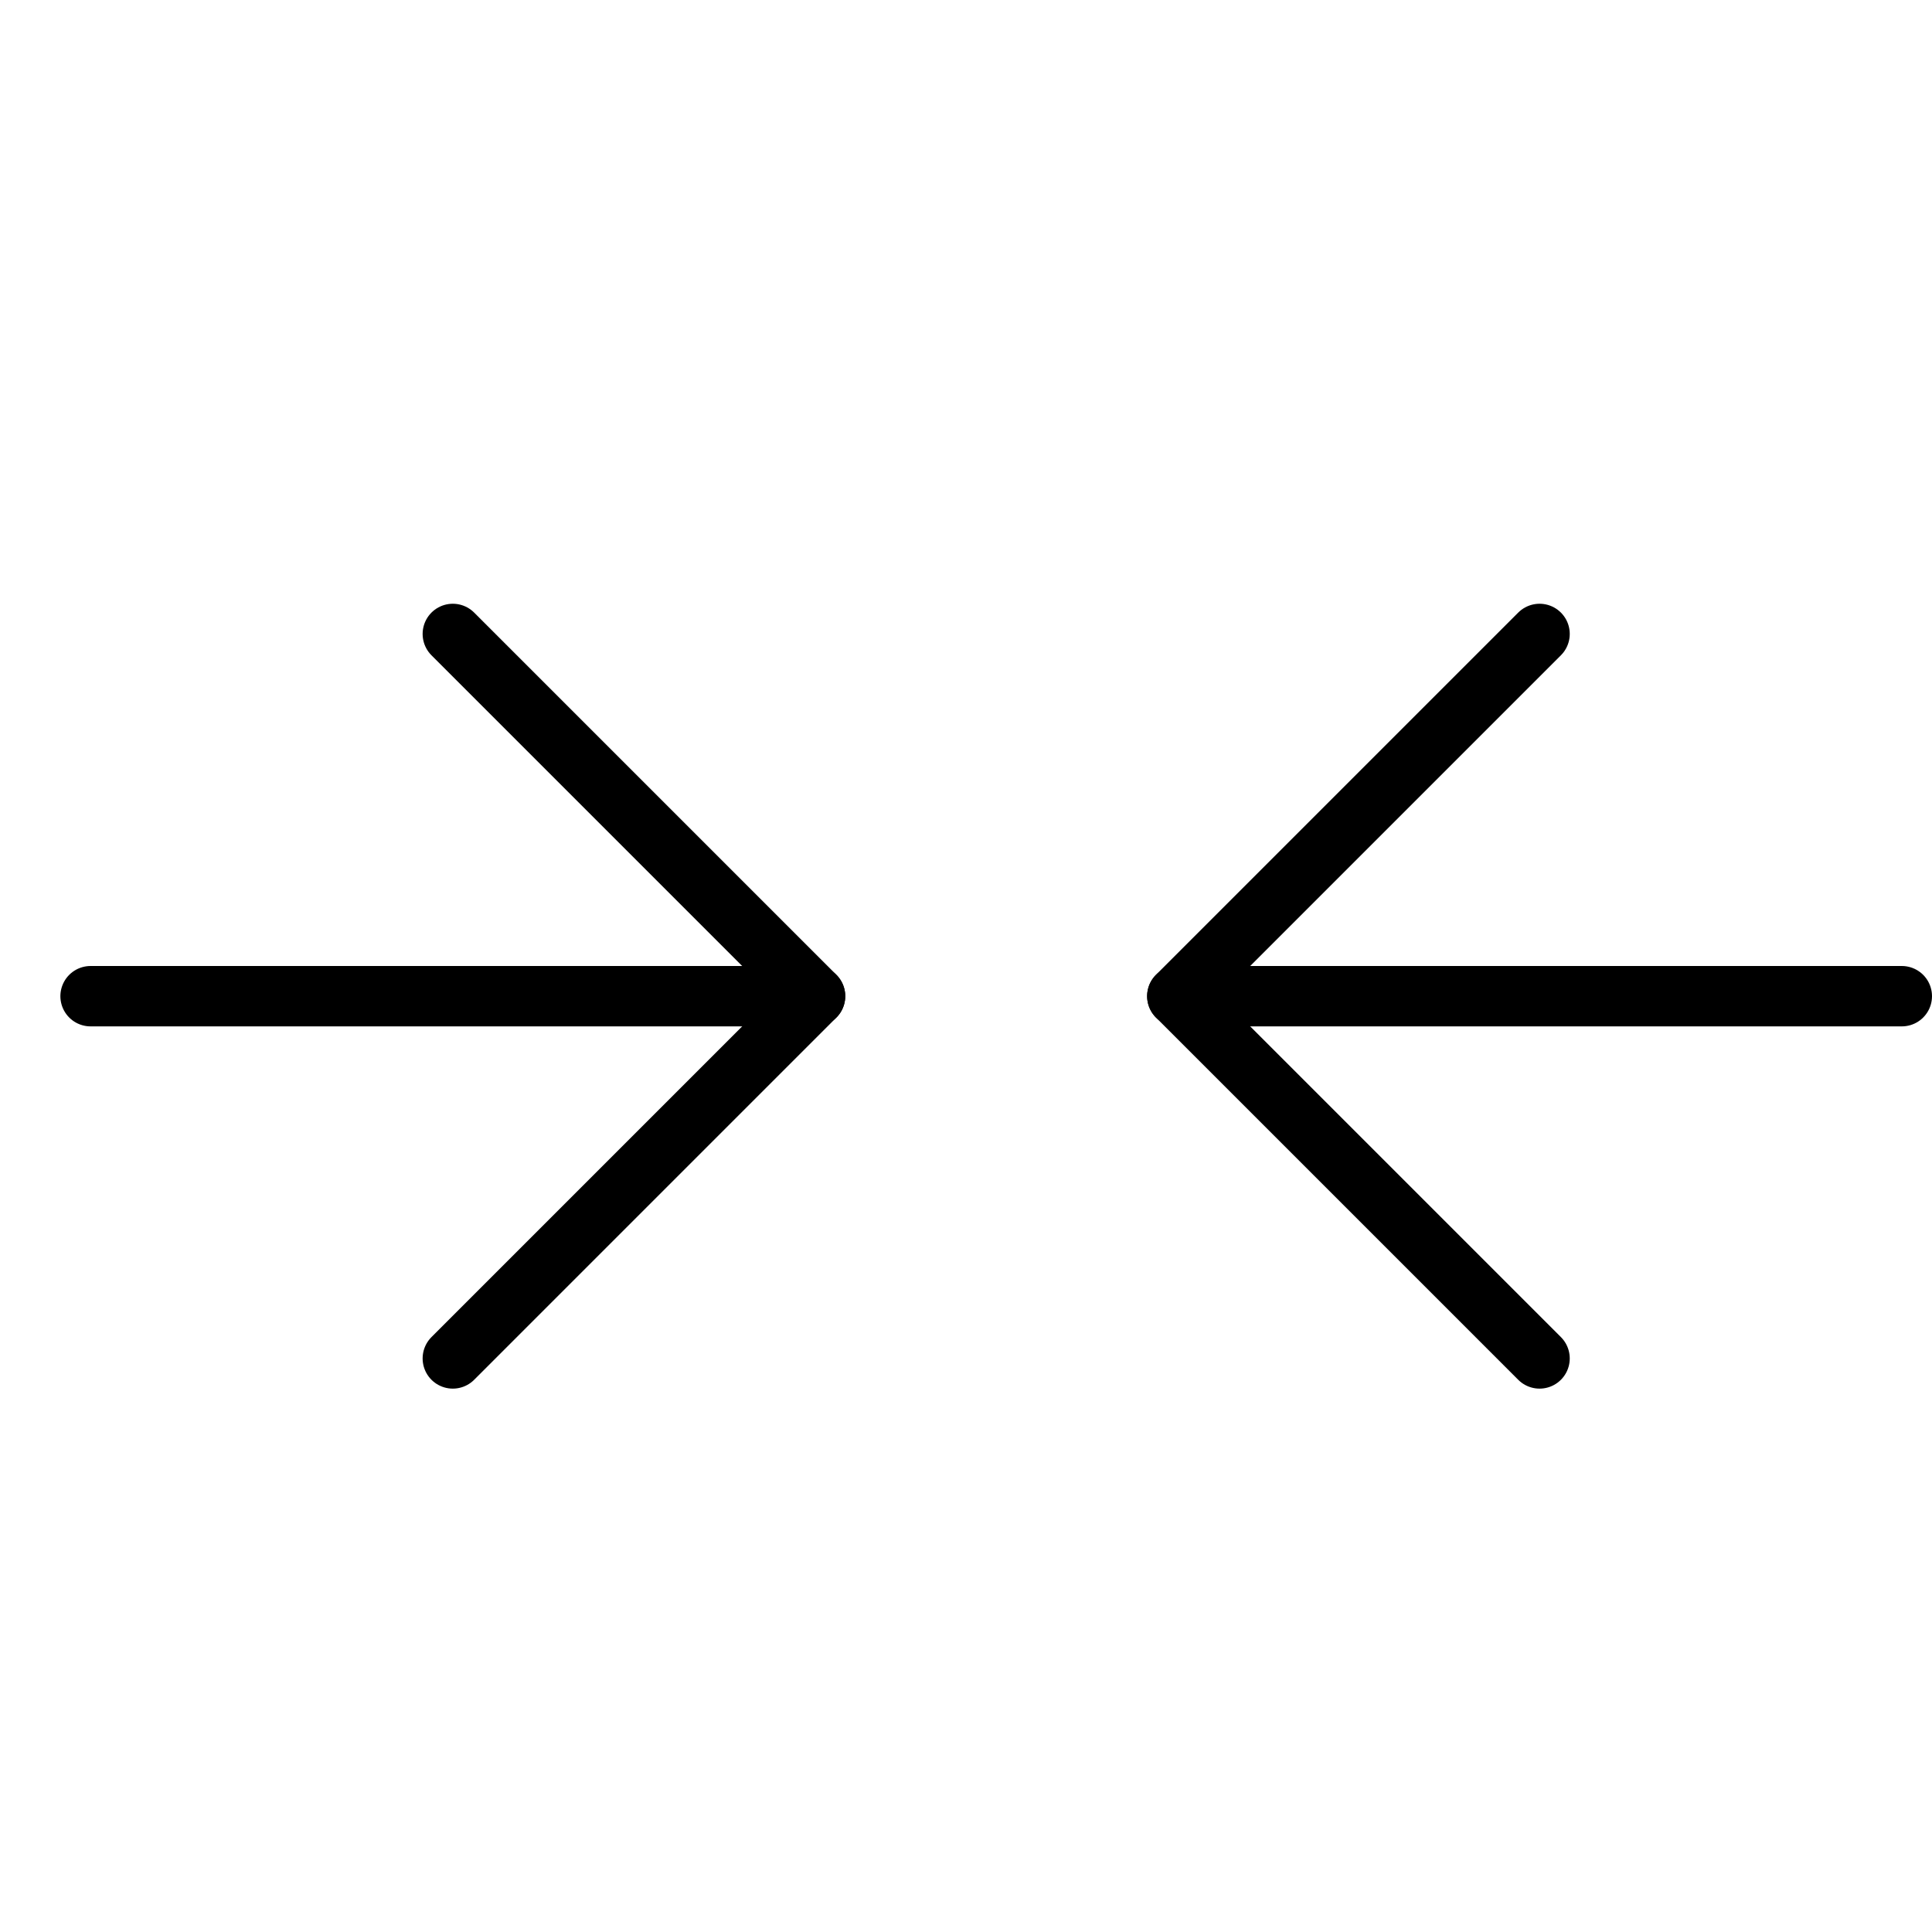<svg xmlns="http://www.w3.org/2000/svg" viewBox="0 0 32 32"><title>compare</title><g stroke-linecap="round" stroke-width="1" fill="none" stroke="#000000" stroke-linejoin="round" class="nc-icon-wrapper" transform="translate(0.5 0.5)"><line data-cap="butt" x1="1" y1="16" x2="13" y2="16"></line> <polyline points="7,22 13,16 7,10 "></polyline> <line data-cap="butt" x1="31" y1="16" x2="19" y2="16" stroke="#000000"></line> <polyline points=" 25,22 19,16 25,10 " stroke="#000000"></polyline></g></svg>